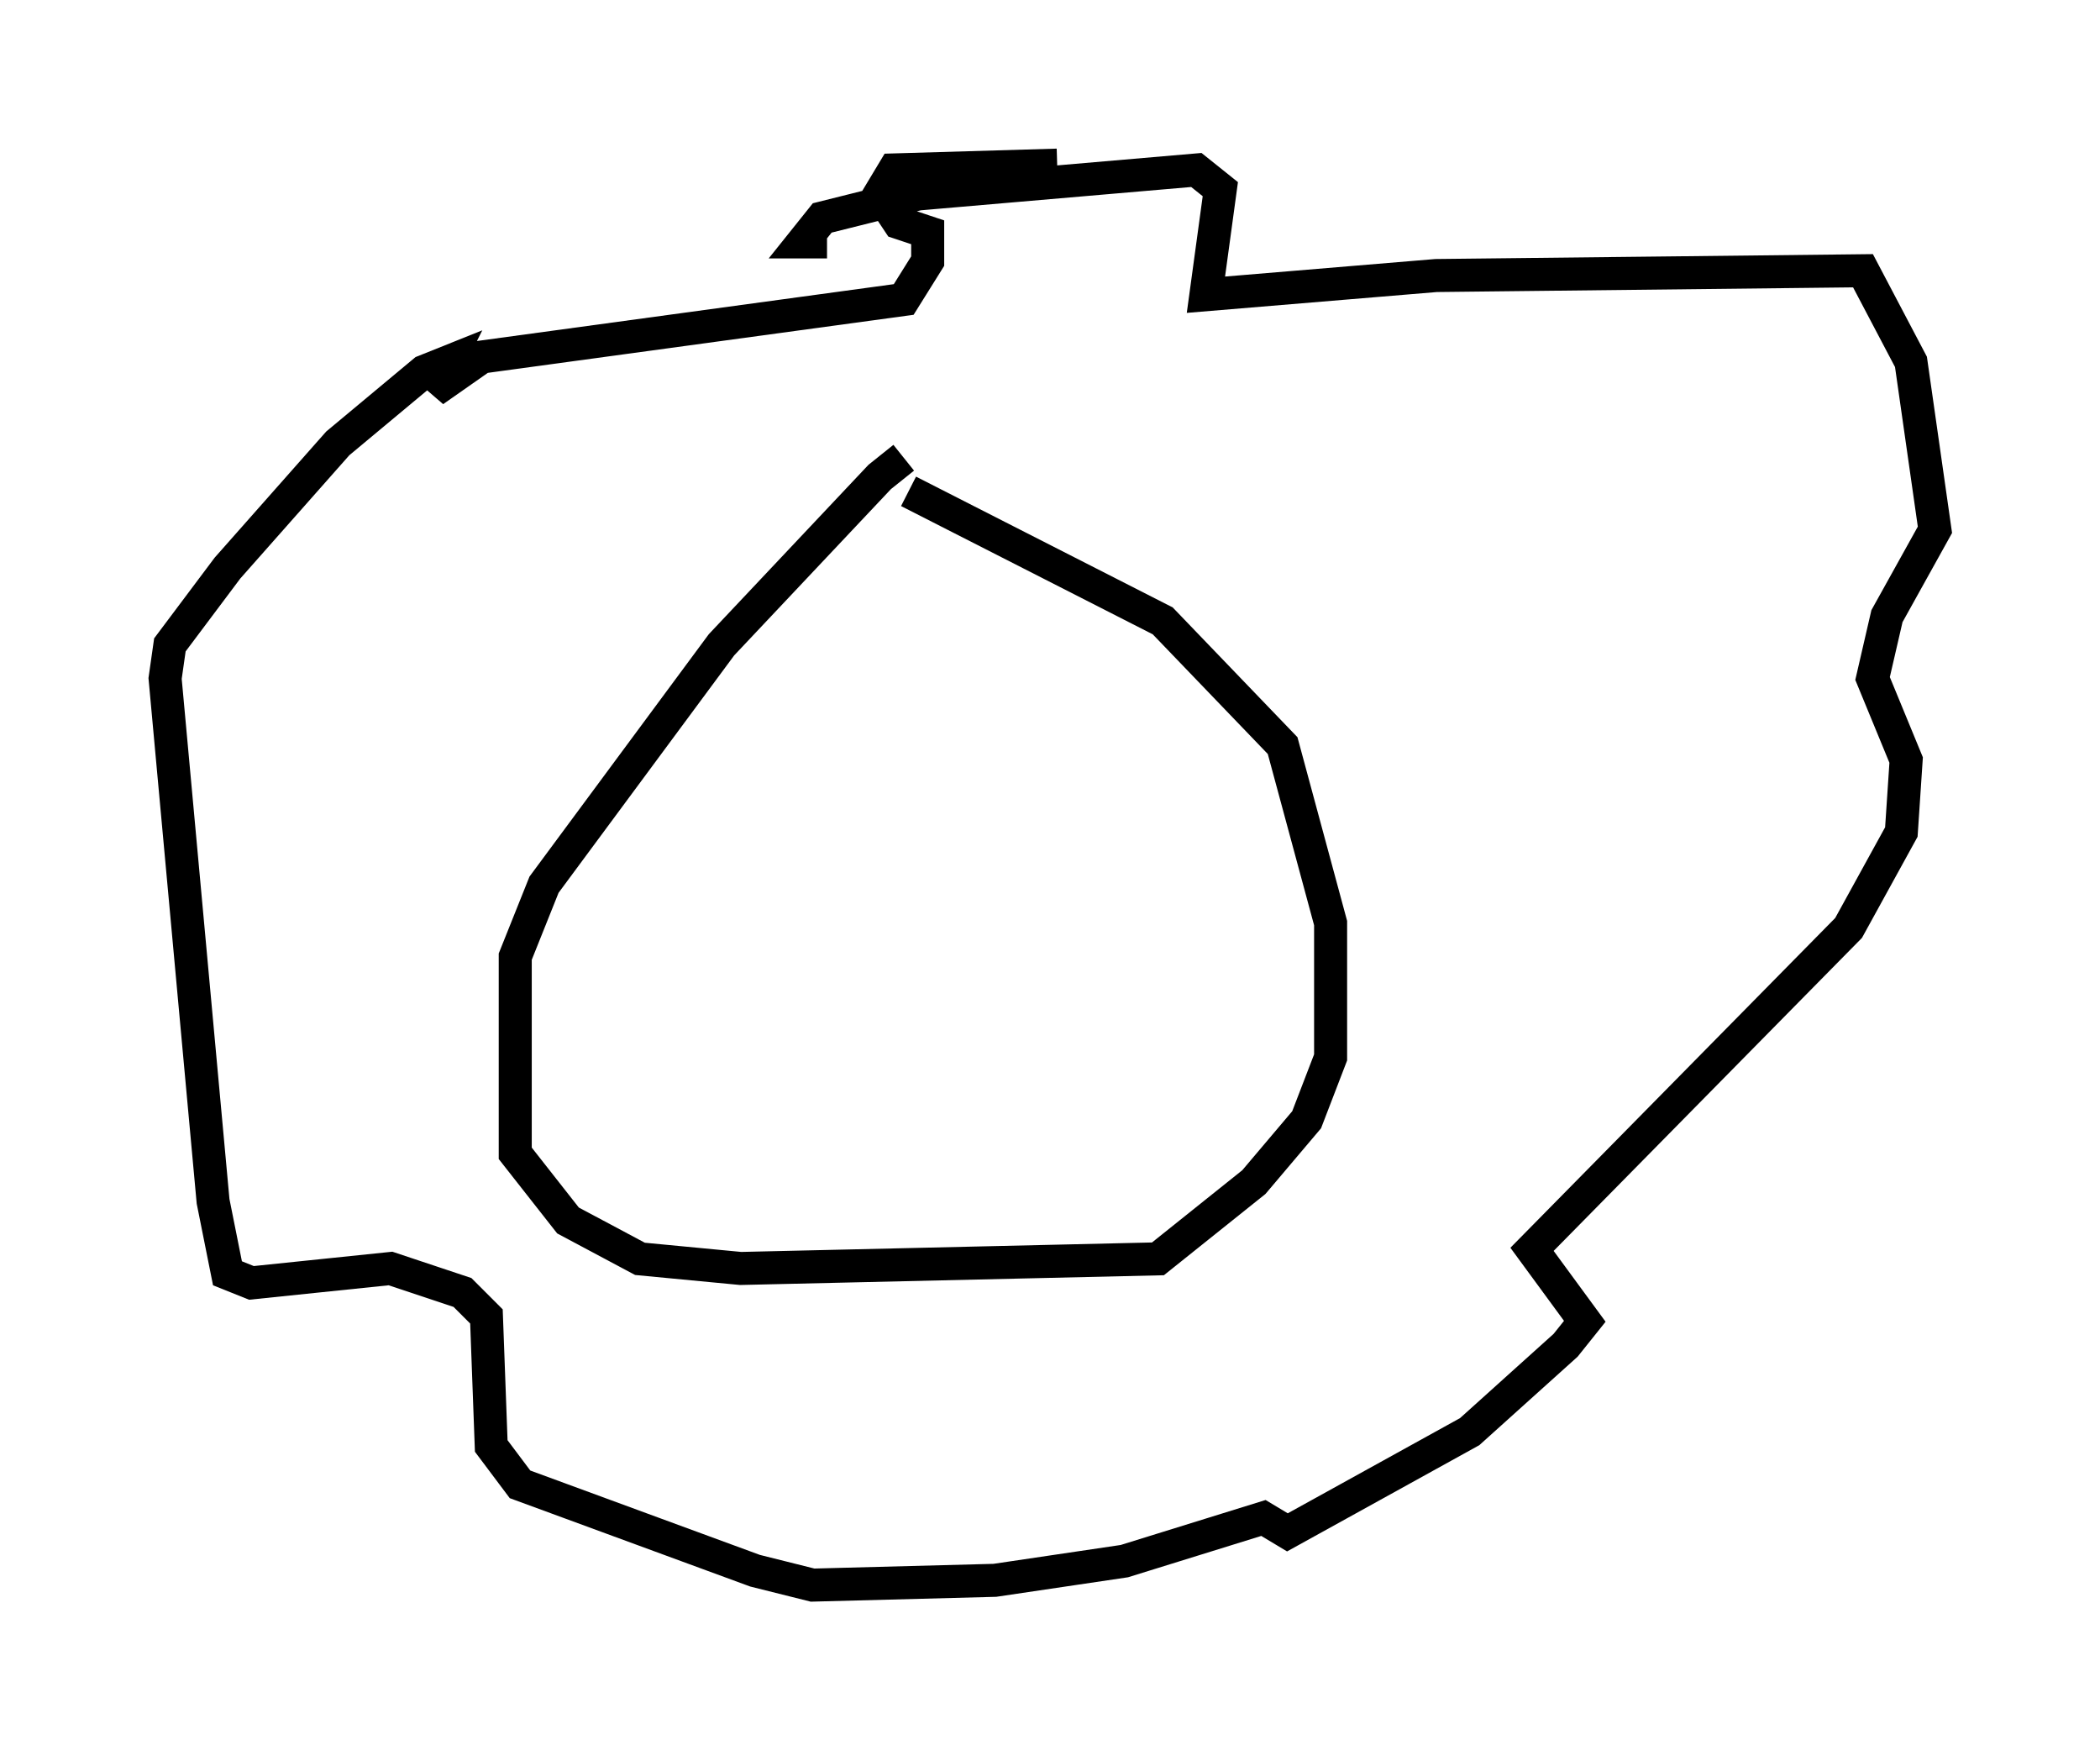 <?xml version="1.0" encoding="utf-8" ?>
<svg baseProfile="full" height="52.994" version="1.1" width="63.598" xmlns="http://www.w3.org/2000/svg" xmlns:ev="http://www.w3.org/2001/xml-events" xmlns:xlink="http://www.w3.org/1999/xlink"><defs /><rect fill="white" height="52.994" width="63.598" x="0" y="0" /><path d="M29.693, 13.86 m-2.324, 0.0 l-0.726, 0.581 -4.793, 5.084 l-5.374, 7.263 -0.872, 2.179 l0.0, 5.955 1.598, 2.034 l2.179, 1.162 3.05, 0.291 l12.637, -0.291 2.905, -2.324 l1.598, -1.888 0.726, -1.888 l0.0, -4.067 -1.453, -5.374 l-3.631, -3.777 -7.698, -3.922 m-2.469, -7.553 l-0.726, 0.0 0.581, -0.726 l2.905, -0.726 8.425, -0.726 l0.726, 0.581 -0.436, 3.196 l6.972, -0.581 12.927, -0.145 l1.453, 2.76 0.726, 5.084 l-1.453, 2.615 -0.436, 1.888 l1.017, 2.469 -0.145, 2.179 l-1.598, 2.905 -9.587, 9.732 l1.598, 2.179 -0.581, 0.726 l-2.905, 2.615 -5.52, 3.05 l-0.726, -0.436 -4.212, 1.307 l-3.922, 0.581 -5.52, 0.145 l-1.743, -0.436 -7.117, -2.615 l-0.872, -1.162 -0.145, -3.922 l-0.726, -0.726 -2.179, -0.726 l-4.212, 0.436 -0.726, -0.291 l-0.436, -2.179 -1.453, -15.832 l0.145, -1.017 1.743, -2.324 l3.341, -3.777 2.615, -2.179 l0.726, -0.291 -0.436, 0.872 l1.453, -1.017 12.782, -1.743 l0.726, -1.162 0.0, -0.872 l-0.872, -0.291 -0.581, -0.872 l0.436, -0.726 4.939, -0.145 " fill="none" stroke="black" stroke-width="1" /></svg>
